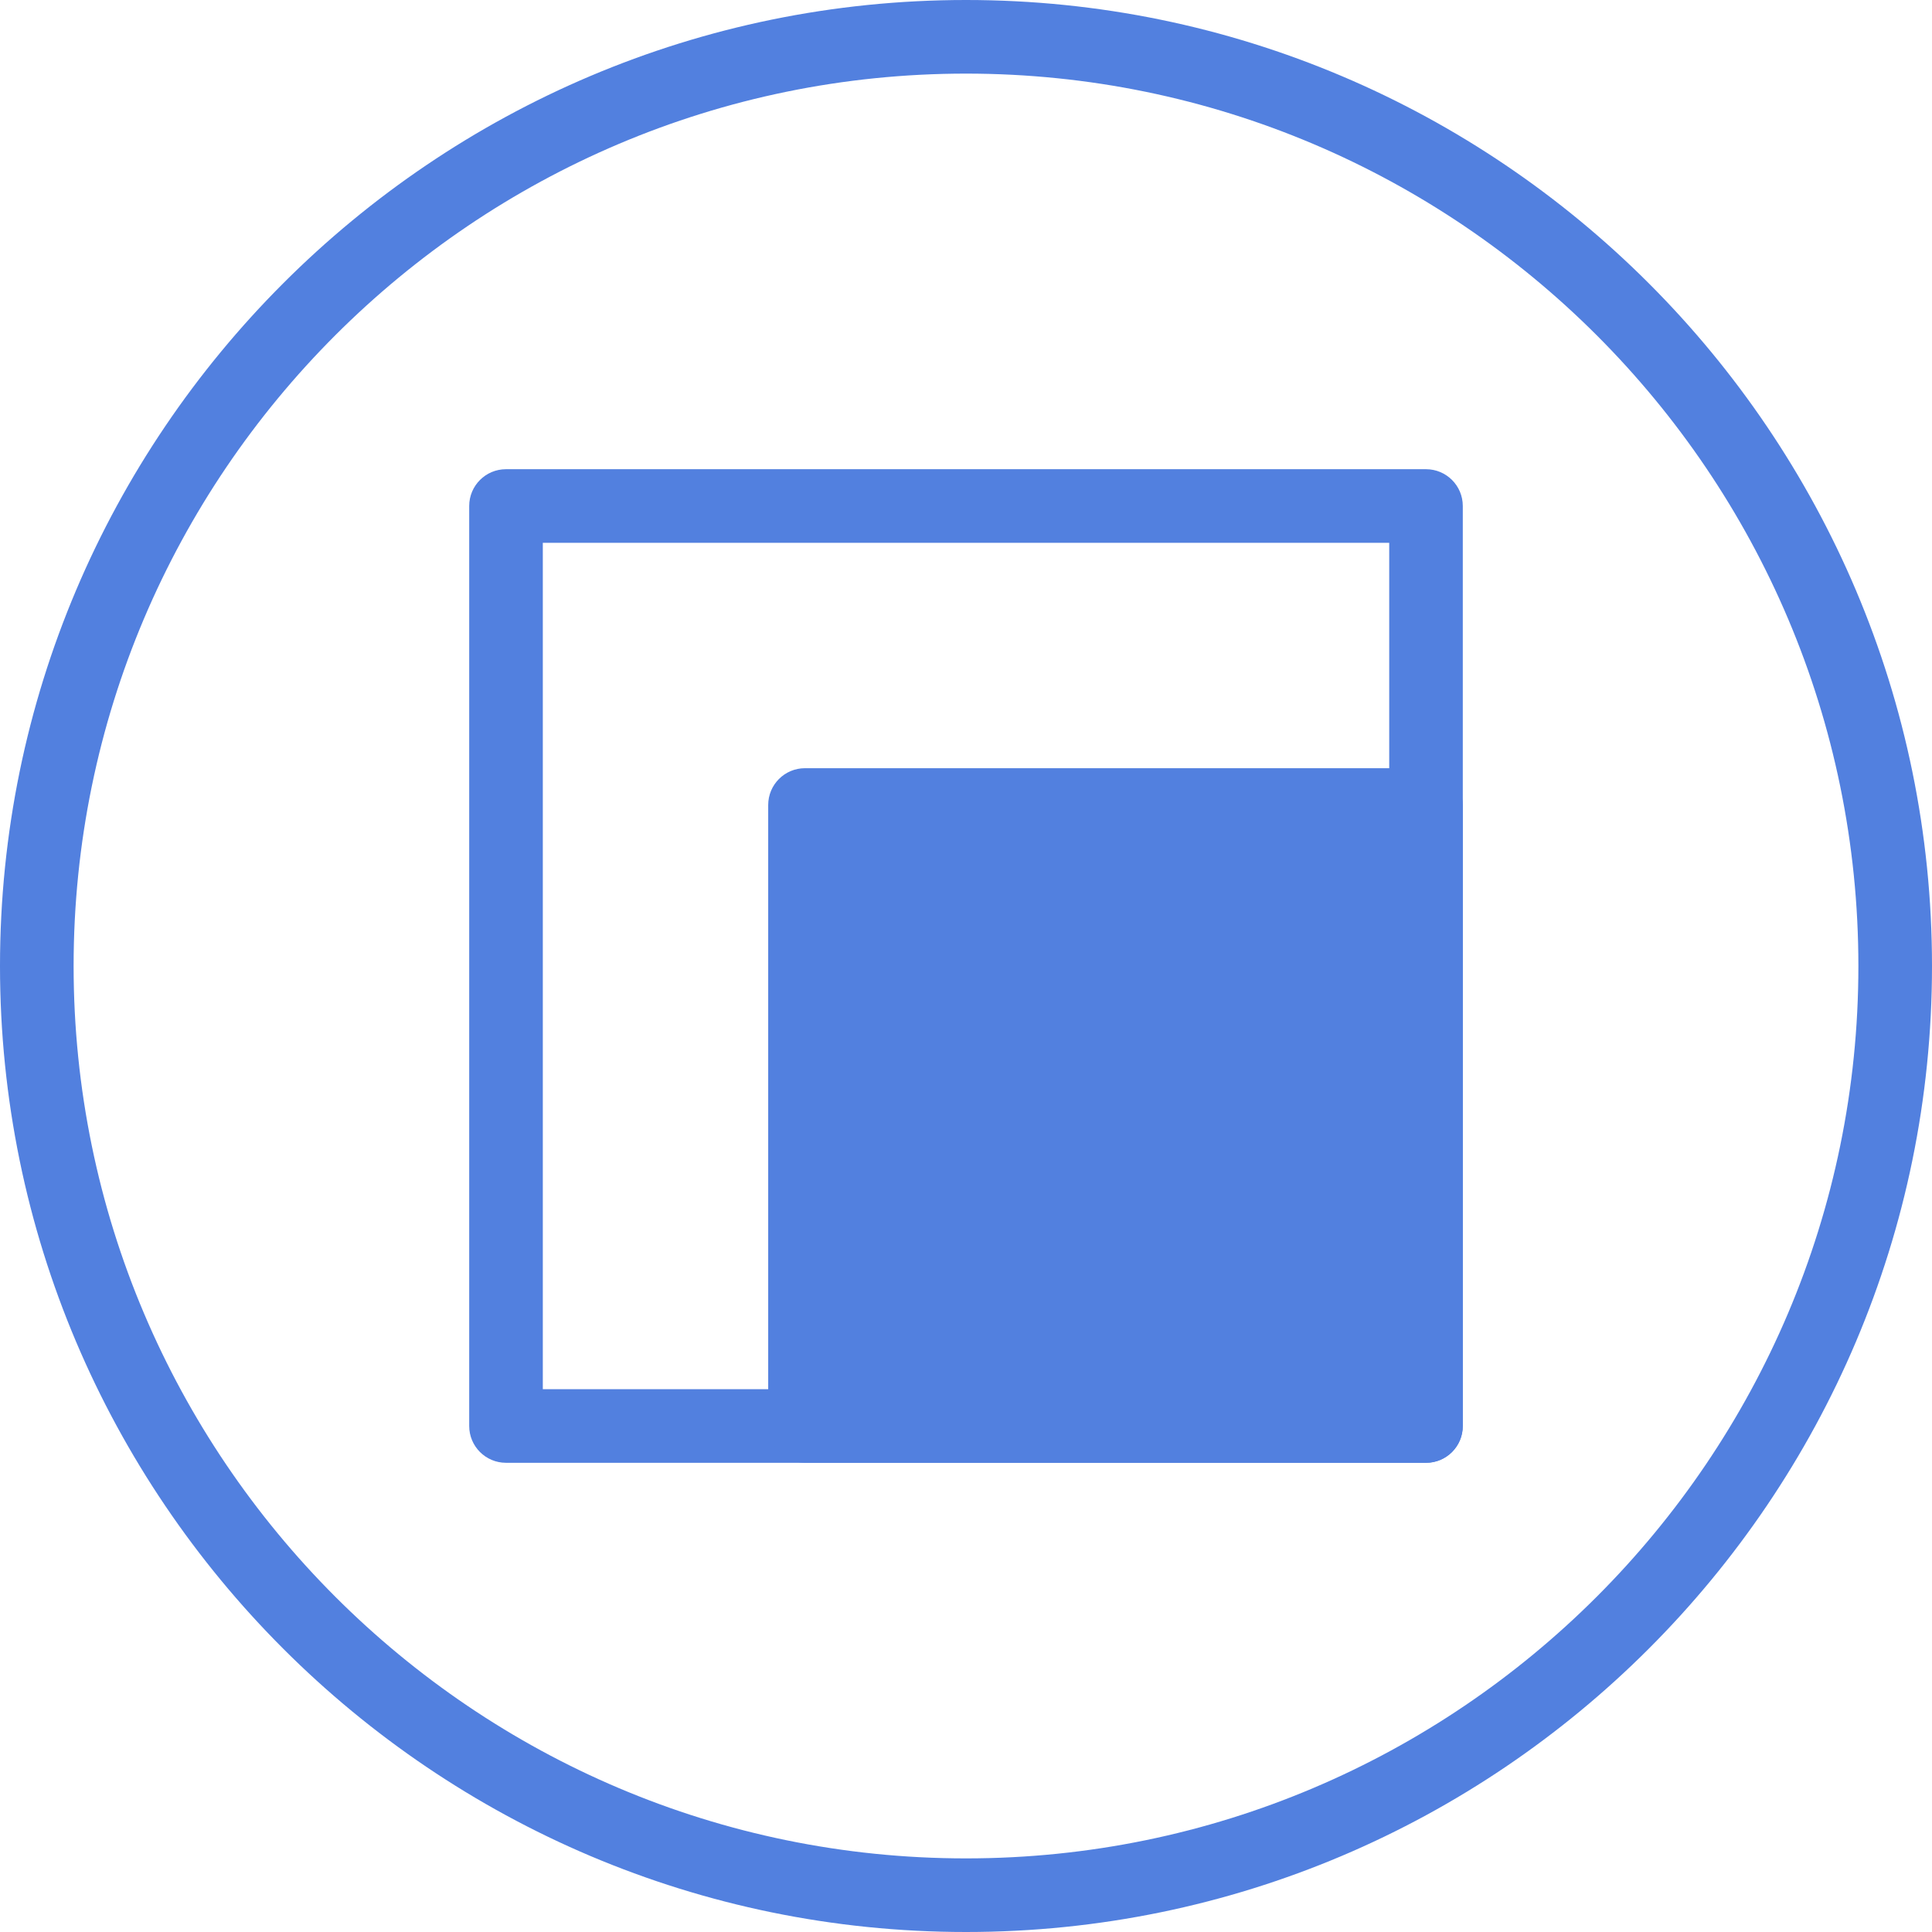<?xml version="1.0" encoding="iso-8859-1"?>
<!-- Generator: Adobe Illustrator 21.1.0, SVG Export Plug-In . SVG Version: 6.00 Build 0)  -->
<svg version="1.1" xmlns="http://www.w3.org/2000/svg" xmlns:xlink="http://www.w3.org/1999/xlink" x="0px" y="0px"
	 viewBox="0 0 50 50" style="enable-background:new 0 0 50 50;" xml:space="preserve">
<g id="MergeCells">
	<path style="fill:#5280DF;" d="M25,50C11.215,50,0,38.785,0,25C0,11.215,11.215,0,25,0c13.785,0,25,11.215,25,25
		C50,38.785,38.785,50,25,50z M25,1.905C12.265,1.905,1.905,12.265,1.905,25S12.265,48.095,25,48.095S48.095,37.735,48.095,25
		S37.735,1.905,25,1.905z"/>
	<path style="fill:#5280DF;" d="M36.905,37.857h-23.81c-0.526,0-0.952-0.426-0.952-0.952v-23.81c0-0.526,0.426-0.952,0.952-0.952
		h23.81c0.526,0,0.952,0.426,0.952,0.952v23.81C37.857,37.431,37.431,37.857,36.905,37.857z M14.048,35.952h21.905V14.048H14.048
		V35.952z"/>
	<rect x="20.833" y="20.833" style="fill:#5280DF;" width="16.071" height="16.071"/>
	<path style="fill:#5280DF;" d="M36.905,37.857H20.833c-0.526,0-0.952-0.426-0.952-0.952V20.833c0-0.526,0.426-0.952,0.952-0.952
		h16.071c0.526,0,0.952,0.426,0.952,0.952v16.071C37.857,37.431,37.431,37.857,36.905,37.857z M21.786,35.952h14.167V21.786H21.786
		V35.952z"/>
</g>
<g id="Layer_1">
</g>
</svg>
